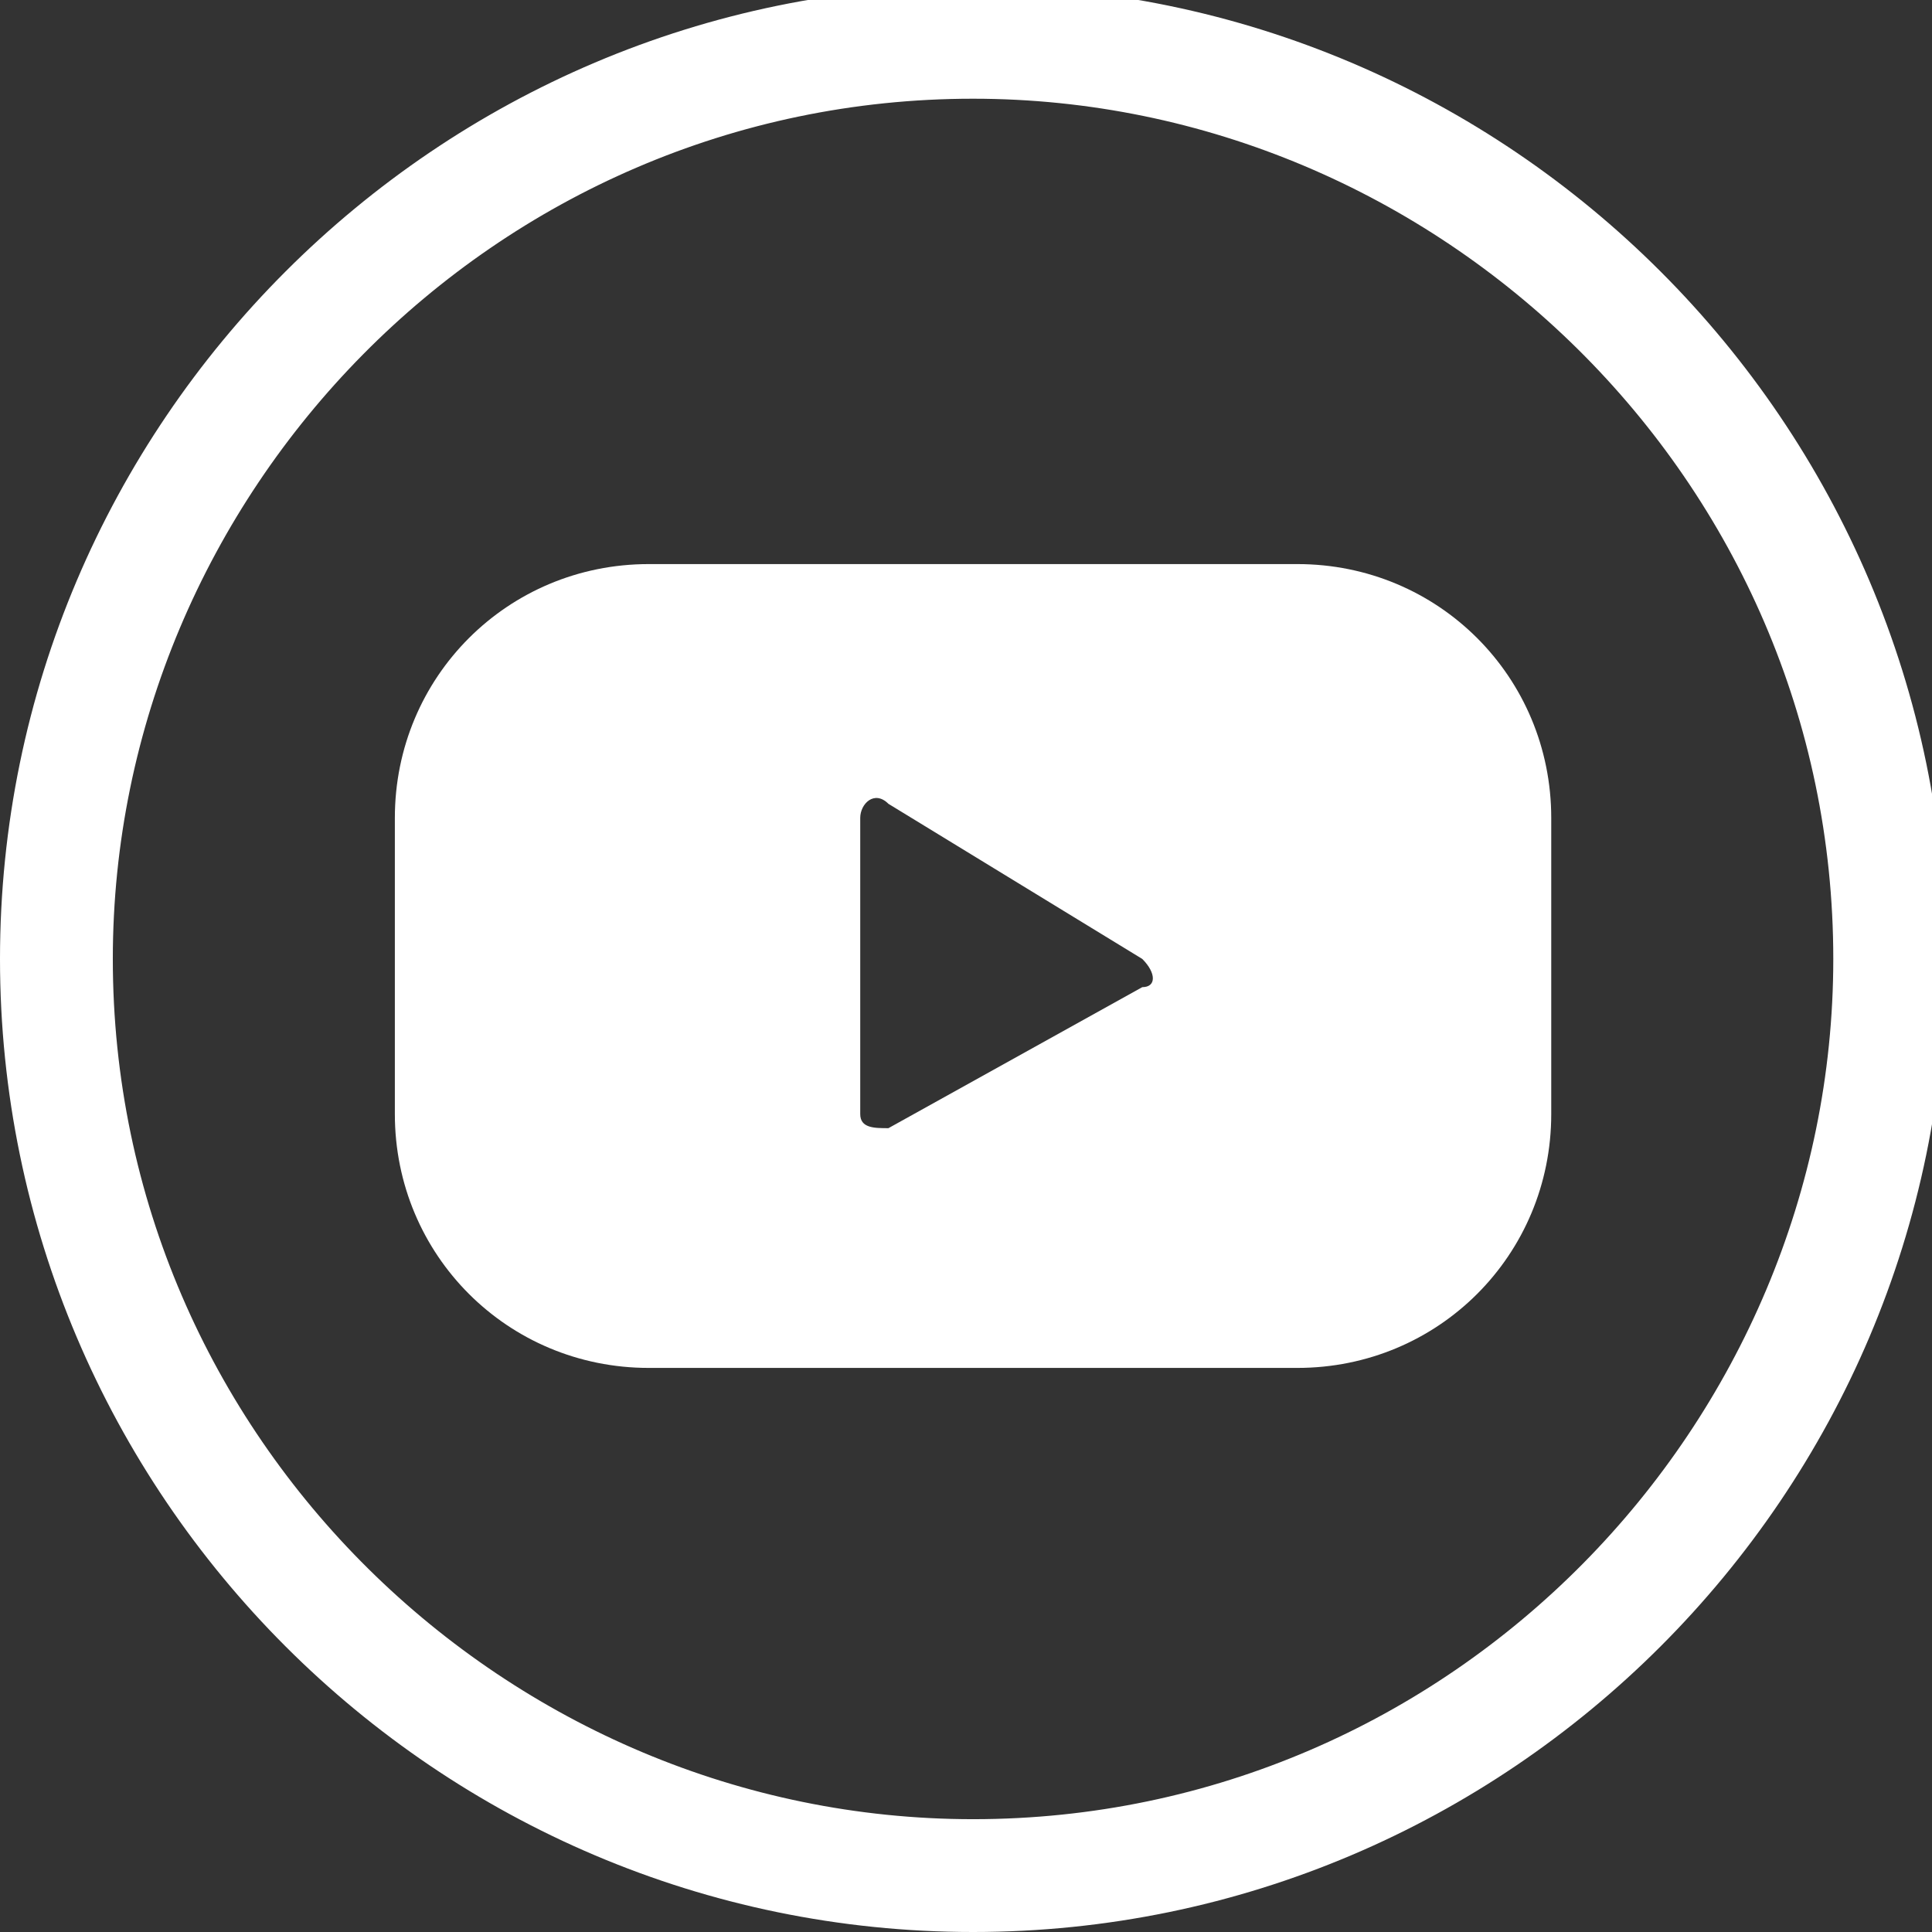 <?xml version="1.0" encoding="UTF-8"?>
<!DOCTYPE svg PUBLIC "-//W3C//DTD SVG 1.1//EN" "http://www.w3.org/Graphics/SVG/1.1/DTD/svg11.dtd">
<!-- Creator: CorelDRAW 2019 (64 Bit) -->
<svg xmlns="http://www.w3.org/2000/svg" xml:space="preserve" width="19.256mm" height="19.256mm" version="1.1" style="shape-rendering:geometricPrecision; text-rendering:geometricPrecision; image-rendering:optimizeQuality; fill-rule:evenodd; clip-rule:evenodd"
viewBox="0 0 0.137 0.137"
 xmlns:xlink="http://www.w3.org/1999/xlink">
 <rect x="0" y="0" width="0.137" height="0.137" fill="#333333" stroke="none"/>
 <defs>
  <style type="text/css">
   <![CDATA[
    .fil0 {fill:white;fill-rule:nonzero}
   ]]>
  </style>
 </defs>
 <g id="Camada_x0020_1">
  <path class="fil0" d="M0.069 0.007c-0.034,0 -0.061,0.028 -0.061,0.061 0,0.034 0.028,0.061 0.061,0.061 0.034,0 0.061,-0.028 0.061,-0.061 0,-0.034 -0.028,-0.061 -0.061,-0.061zm0 0.13c-0.038,0 -0.069,-0.031 -0.069,-0.069 0,-0.038 0.031,-0.069 0.069,-0.069 0.038,0 0.069,0.031 0.069,0.069 0,0.038 -0.031,0.069 -0.069,0.069z"/>
  <path class="fil0" d="M0.081 0.07l-0.018 0.01c-0.001,0 -0.002,-0 -0.002,-0.001l0 -0.021c0,-0.001 0.001,-0.002 0.002,-0.001l0.018 0.011c0.001,0.001 0.001,0.002 -0,0.002zm0.029 -0.012c0,-0.01 -0.008,-0.018 -0.018,-0.018l-0.046 0c-0.01,0 -0.018,0.008 -0.018,0.018l0 0.021c0,0.01 0.008,0.018 0.018,0.018l0.046 0c0.01,0 0.018,-0.008 0.018,-0.018l0 -0.021z"/>
 </g>
</svg>
